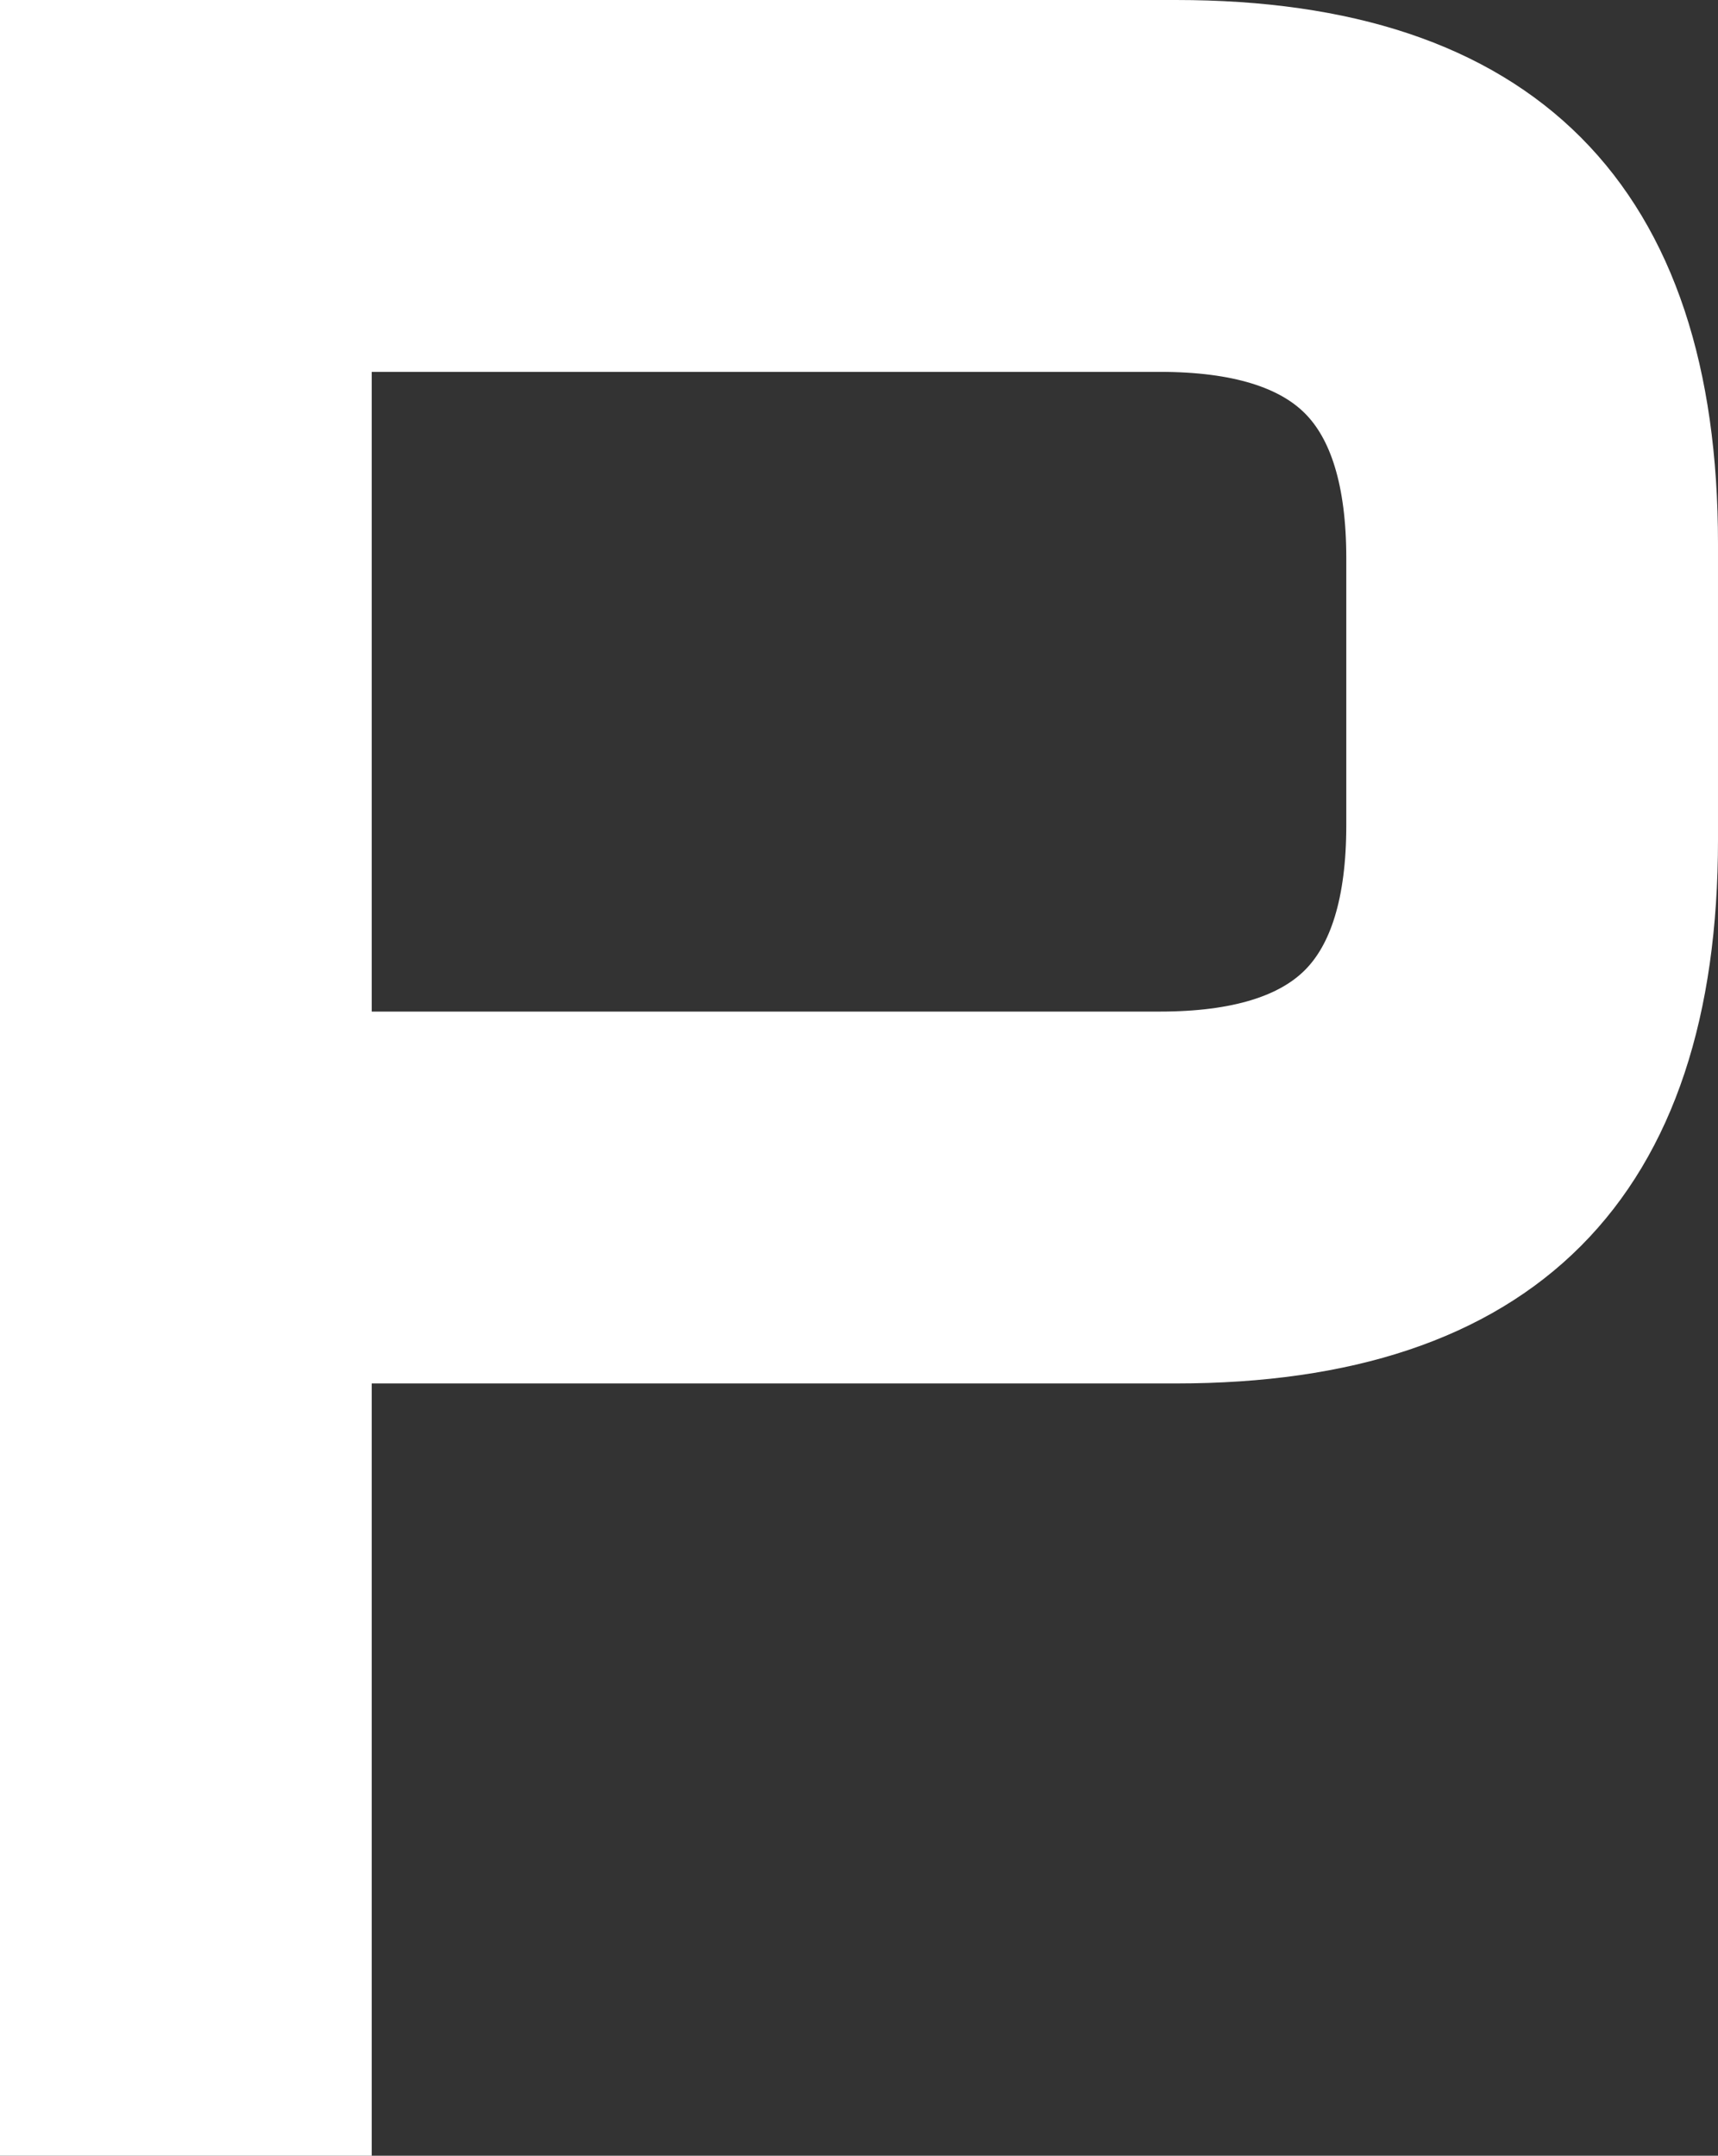 <svg version="1.1" xmlns="http://www.w3.org/2000/svg" xmlns:xlink="http://www.w3.org/1999/xlink" width="5.782" height="7.252" viewBox="0,0,5.782,7.252"><rect x="0" y="0" width="5.782" height="7.252" fill="#333333" stroke="none"/><g transform="translate(-237.109,-172.873)"><g data-paper-data="{&quot;isPaintingLayer&quot;:true}" fill="#ffffff" fill-rule="nonzero" stroke="#ffffff" stroke-width="0.25" stroke-linecap="butt" stroke-linejoin="miter" stroke-miterlimit="10" stroke-dasharray="" stroke-dashoffset="0" style="mix-blend-mode: normal"><path d="M237.234,180v-7.002h3.833c1.133,0 1.699,0.568 1.699,1.704v0.996c0,1.136 -0.566,1.704 -1.699,1.704h-2.832v2.598zM238.235,176.401h2.778c0.267,0 0.459,-0.059 0.576,-0.176c0.117,-0.117 0.176,-0.309 0.176,-0.576v-0.898c0,-0.267 -0.059,-0.459 -0.176,-0.576c-0.117,-0.117 -0.309,-0.176 -0.576,-0.176h-2.778z"/></g></g></svg>